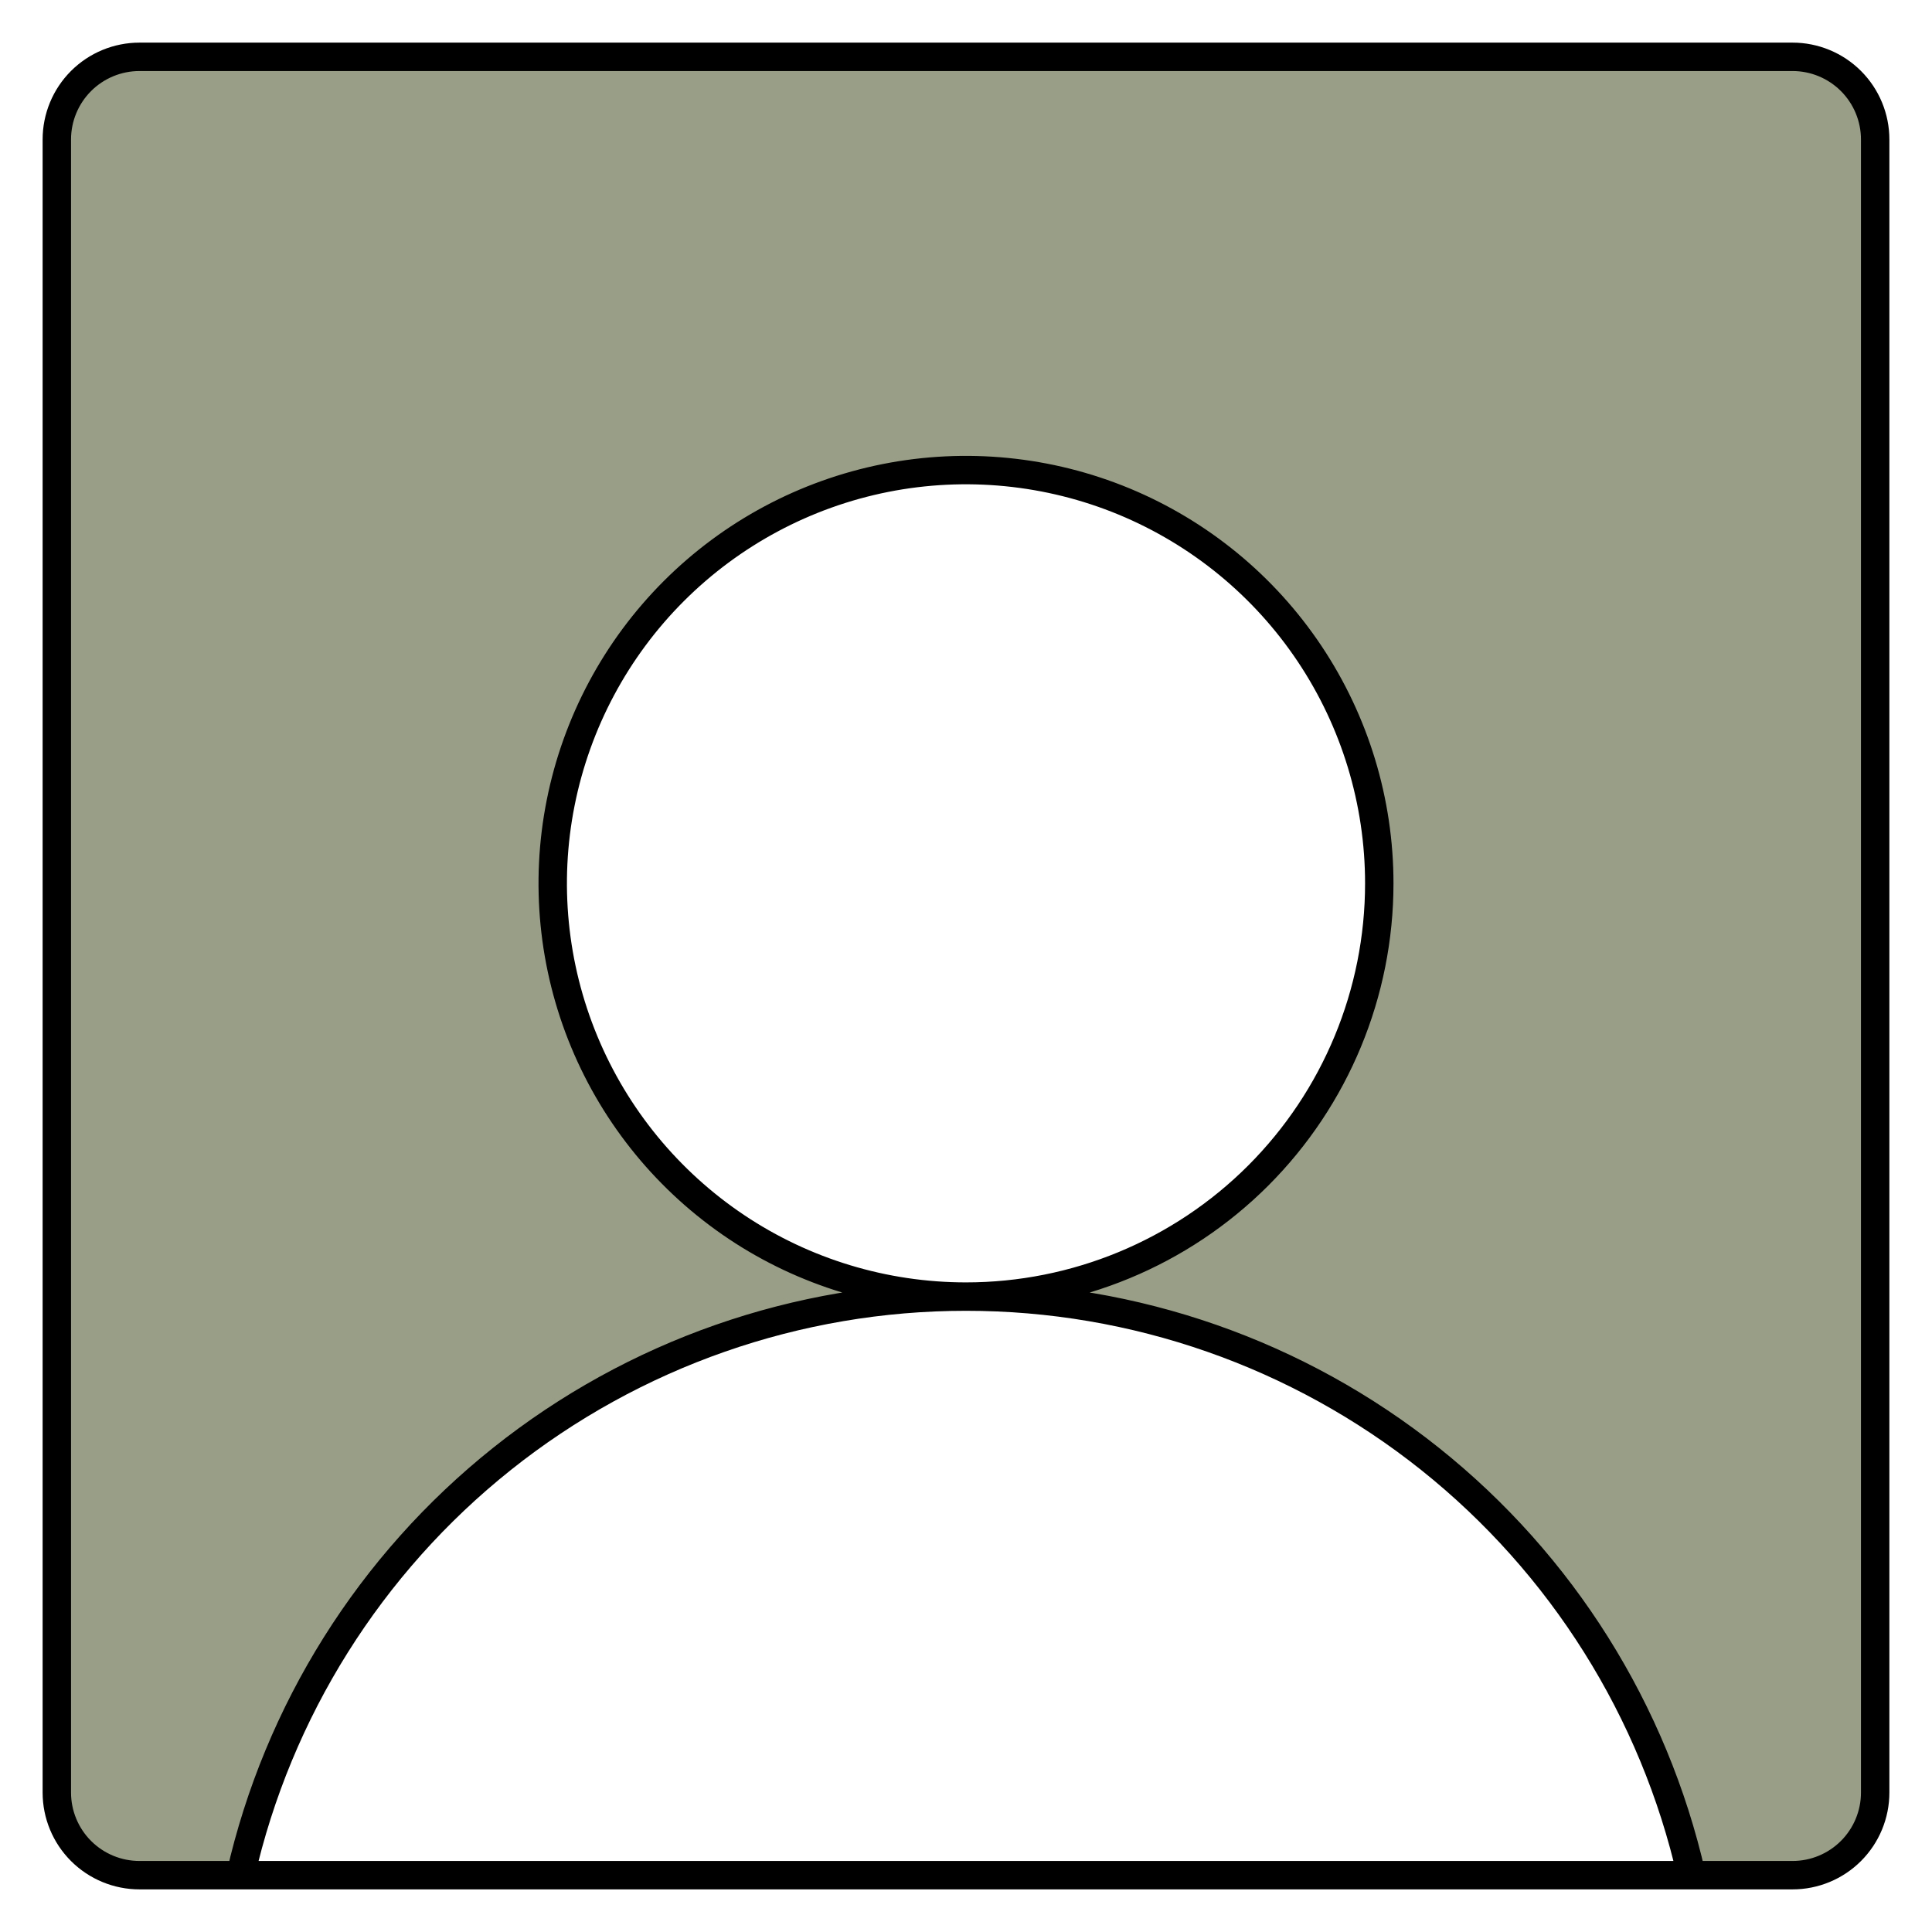 <svg width="34" height="34" viewBox="0 0 34 34" fill="none" xmlns="http://www.w3.org/2000/svg">
<path d="M31.546 1H2.455C2.069 1 1.699 1.153 1.426 1.426C1.153 1.699 1 2.069 1 2.455V31.546C1 31.931 1.153 32.301 1.426 32.574C1.699 32.847 2.069 33 2.455 33H31.546C31.931 33 32.301 32.847 32.574 32.574C32.847 32.301 33 31.931 33 31.546V2.455C33 2.069 32.847 1.699 32.574 1.426C32.301 1.153 31.931 1 31.546 1ZM4.233 33C4.892 30.107 6.514 27.524 8.834 25.674C11.154 23.824 14.033 22.817 17 22.818C15.562 22.818 14.155 22.392 12.96 21.593C11.764 20.793 10.831 19.657 10.281 18.329C9.73 17 9.586 15.537 9.867 14.127C10.148 12.716 10.84 11.42 11.857 10.403C12.874 9.386 14.17 8.693 15.581 8.412C16.992 8.132 18.454 8.276 19.783 8.826C21.112 9.377 22.248 10.309 23.047 11.505C23.846 12.701 24.273 14.107 24.273 15.546C24.273 17.474 23.506 19.324 22.143 20.688C20.779 22.052 18.929 22.818 17 22.818C19.967 22.817 22.846 23.824 25.166 25.674C27.485 27.524 29.108 30.107 29.767 33H4.233Z" fill="#999E86"/>
<path d="M17 22.818C14.033 22.817 11.154 23.824 8.834 25.674C6.514 27.524 4.892 30.107 4.233 33H29.767C29.108 30.107 27.485 27.524 25.166 25.674C22.846 23.824 19.967 22.817 17 22.818ZM17 22.818C15.562 22.818 14.155 22.392 12.96 21.593C11.764 20.793 10.831 19.657 10.281 18.329C9.73 17 9.586 15.537 9.867 14.127C10.148 12.716 10.84 11.42 11.857 10.403C12.874 9.386 14.17 8.693 15.581 8.412C16.992 8.132 18.454 8.276 19.783 8.826C21.112 9.377 22.248 10.309 23.047 11.505C23.846 12.701 24.273 14.107 24.273 15.546C24.273 17.474 23.506 19.324 22.143 20.688C20.779 22.052 18.929 22.818 17 22.818ZM31.546 1H2.455C2.069 1 1.699 1.153 1.426 1.426C1.153 1.699 1 2.069 1 2.455V31.546C1 31.931 1.153 32.301 1.426 32.574C1.699 32.847 2.069 33 2.455 33H31.546C31.931 33 32.301 32.847 32.574 32.574C32.847 32.301 33 31.931 33 31.546V2.455C33 2.069 32.847 1.699 32.574 1.426C32.301 1.153 31.931 1 31.546 1Z" stroke="black" stroke-width="0.5"/>
</svg>
